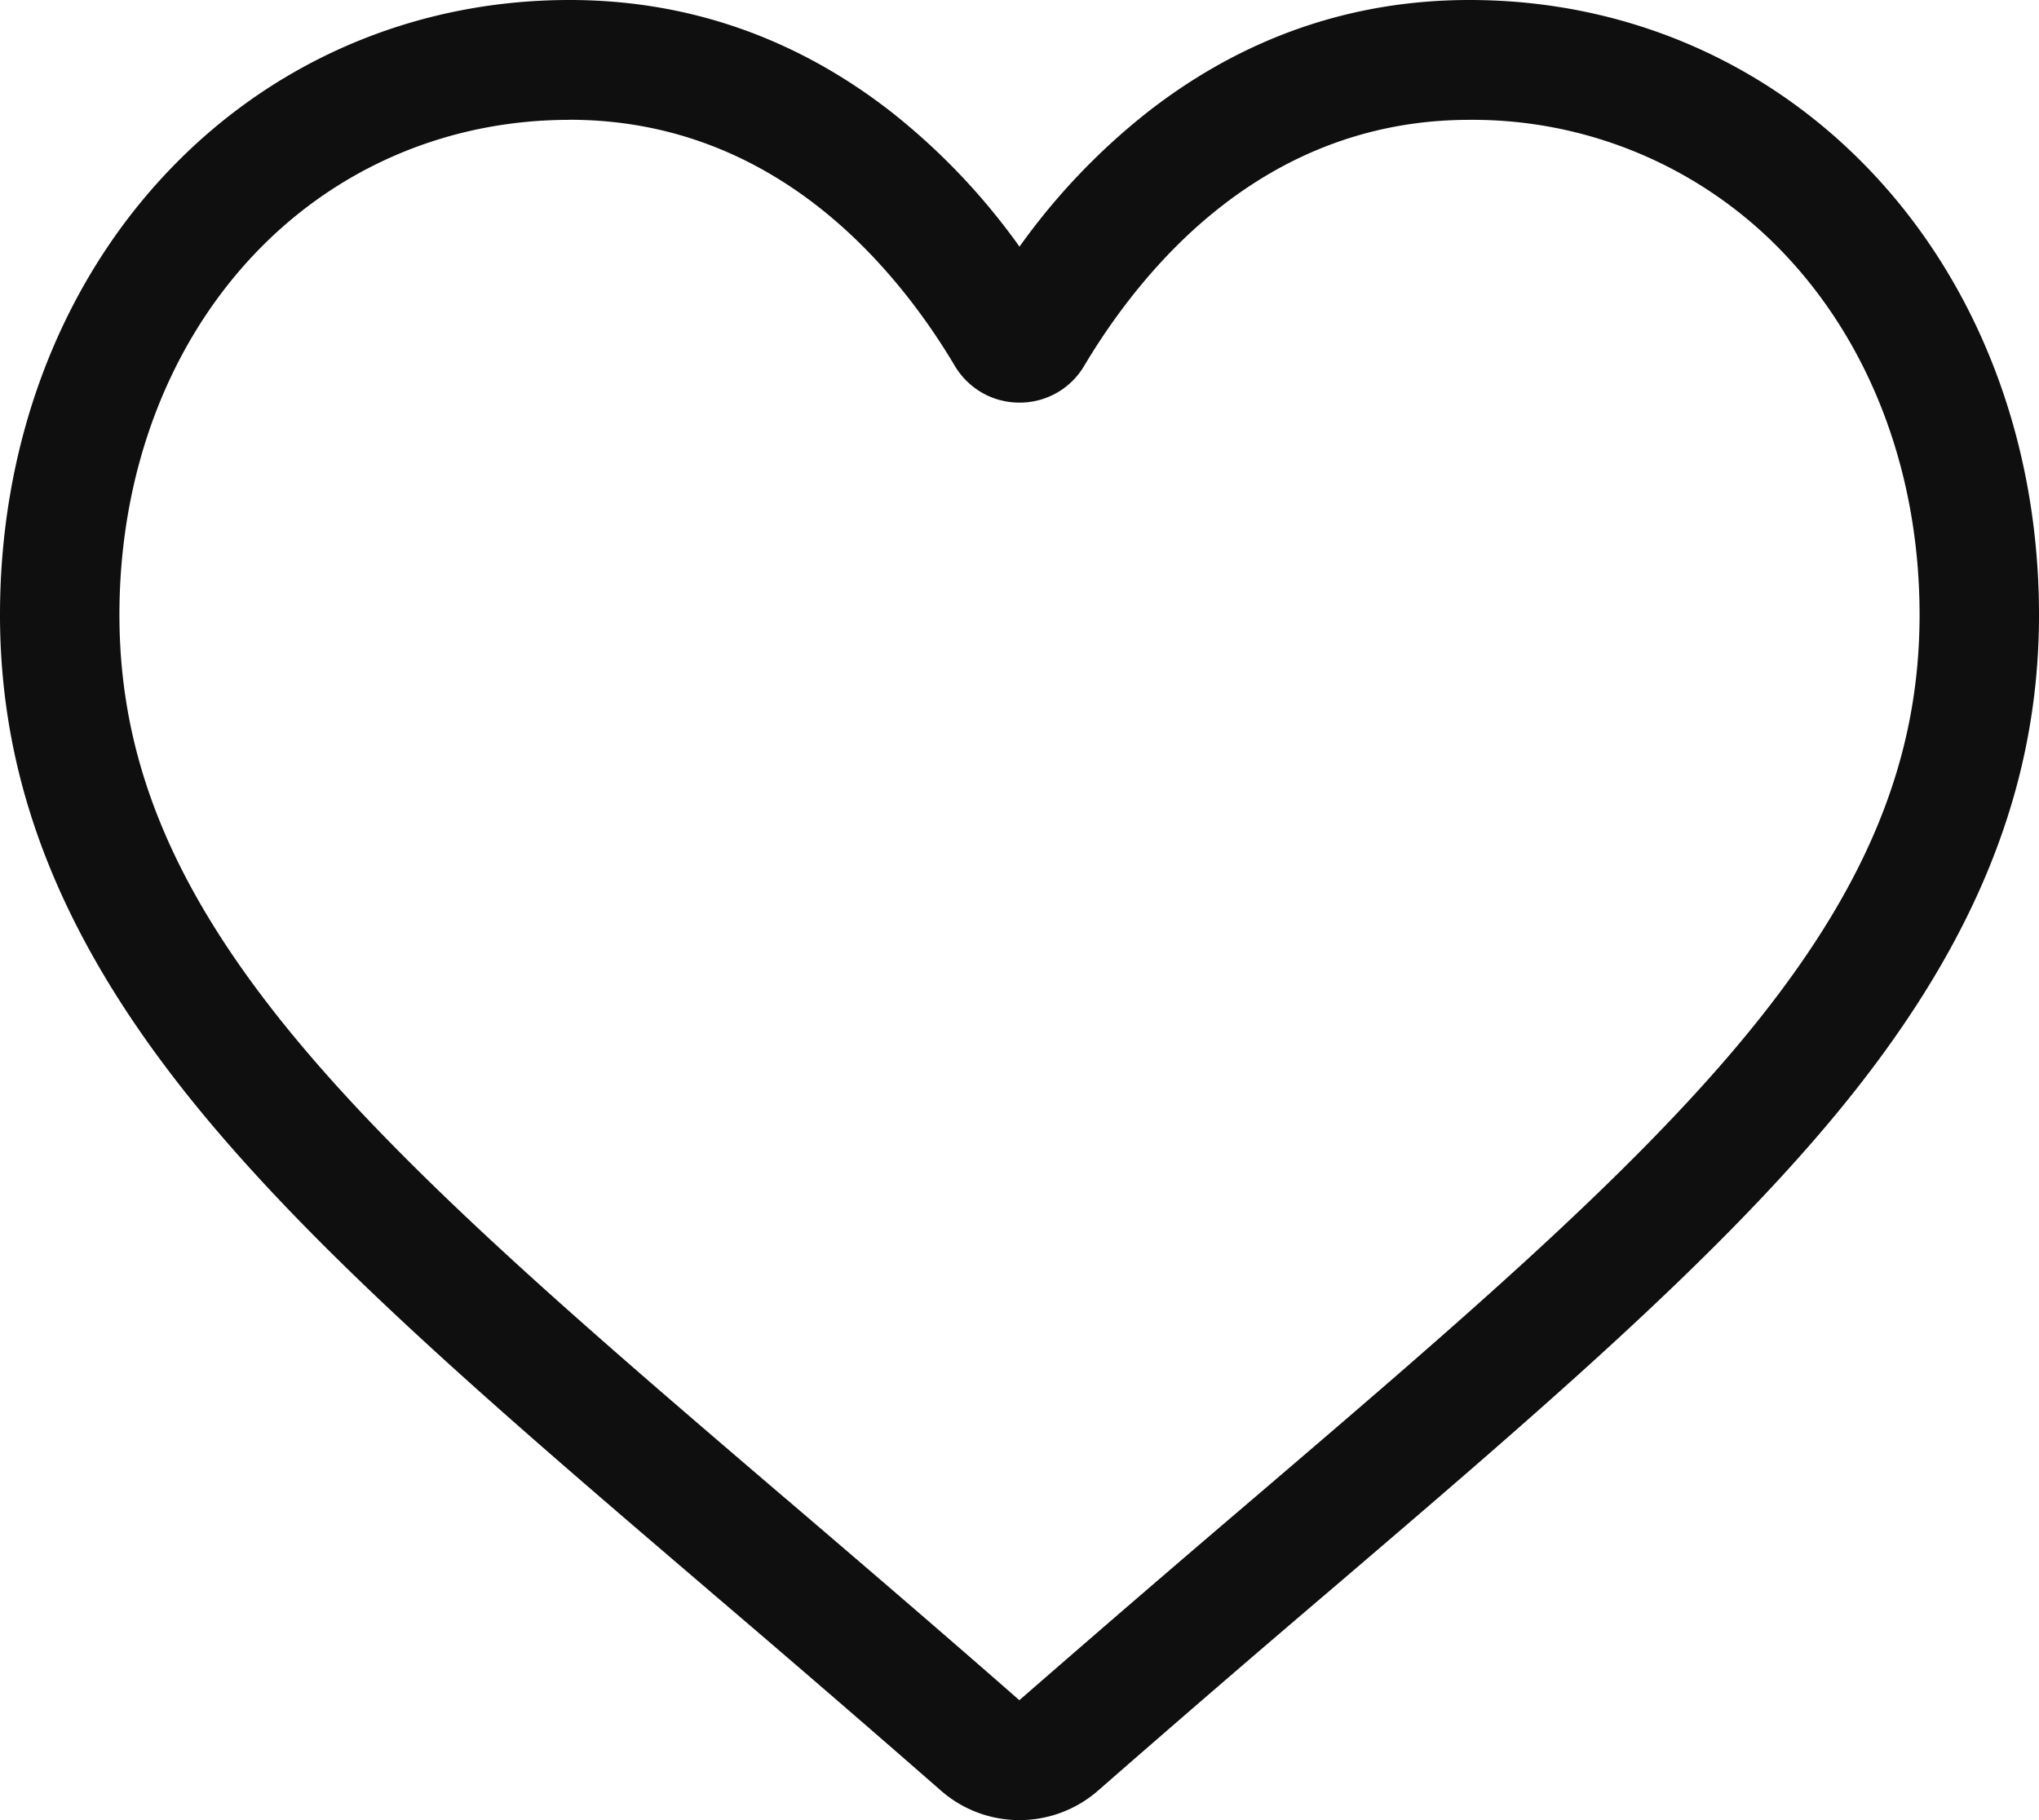 <svg width="28" height="25" fill="none" xmlns="http://www.w3.org/2000/svg"><path d="M14 25c-.399 0-.783-.145-1.082-.408a325.333 325.333 0 00-3.184-2.748l-.005-.005c-2.821-2.412-5.257-4.496-6.952-6.548C.882 12.997 0 10.821 0 8.445c0-2.309.789-4.44 2.221-5.998C3.671.869 5.66 0 7.822 0c1.616 0 3.096.513 4.4 1.524A9.02 9.02 0 0114 3.388a9.021 9.021 0 011.779-1.864C17.082.513 18.562 0 20.179 0c2.162 0 4.15.869 5.6 2.447C27.211 4.006 28 6.136 28 8.445c0 2.376-.882 4.552-2.777 6.846-1.695 2.052-4.13 4.136-6.951 6.548a321.28 321.28 0 00-3.19 2.753A1.64 1.64 0 0114 25zM7.822 1.646c-1.699 0-3.26.68-4.395 1.916C2.275 4.817 1.64 6.551 1.64 8.445c0 1.999.74 3.786 2.4 5.796 1.604 1.942 3.99 3.983 6.752 6.346l.006.004c.965.826 2.06 1.762 3.2 2.762a383.634 383.634 0 013.21-2.767c2.763-2.362 5.148-4.403 6.752-6.345 1.66-2.01 2.4-3.797 2.4-5.796 0-1.894-.635-3.628-1.787-4.883a5.897 5.897 0 00-4.395-1.916c-1.244 0-2.387.397-3.396 1.18-.9.698-1.525 1.58-1.893 2.198A1.026 1.026 0 0114 5.53c-.368 0-.7-.19-.89-.507-.366-.618-.993-1.5-1.892-2.198-1.009-.783-2.152-1.18-3.396-1.18z" fill="#0F0F0F"/></svg>